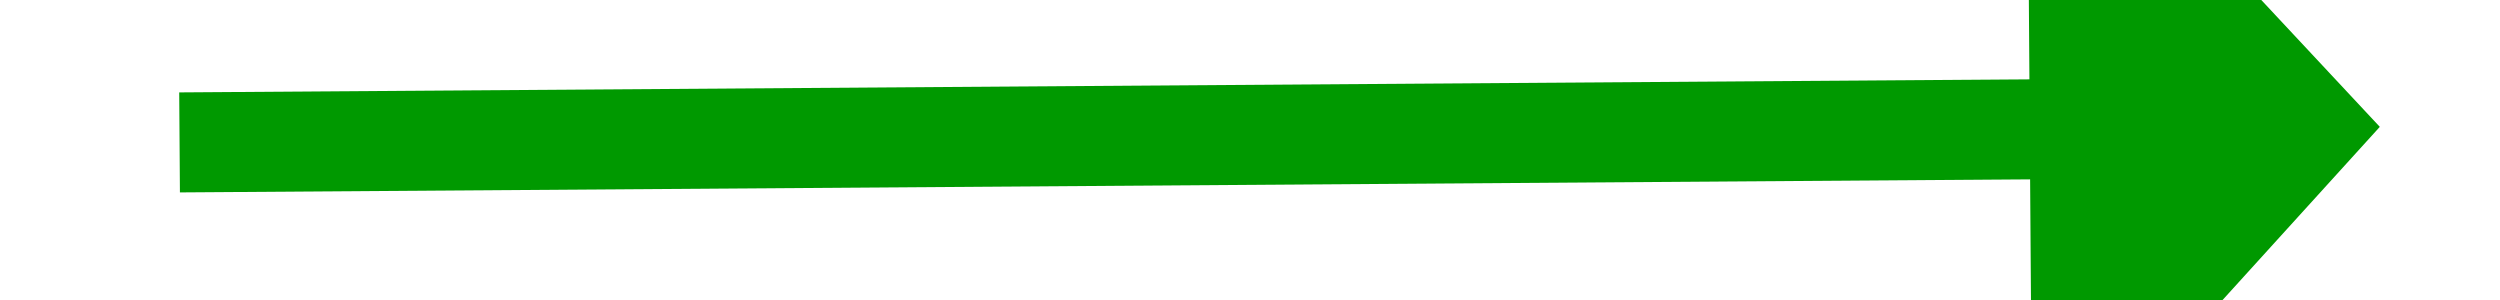 ﻿<?xml version="1.0" encoding="utf-8"?>
<svg version="1.1" xmlns:xlink="http://www.w3.org/1999/xlink" width="50px" height="6px" preserveAspectRatio="xMinYMid meet" viewBox="622 1225  50 4" xmlns="http://www.w3.org/2000/svg">
  <g transform="matrix(0.719 -0.695 0.695 0.719 -670.759 793.814 )">
    <path d="M 639.4 1242  L 647 1249  L 654.6 1242  L 639.4 1242  Z " fill-rule="nonzero" fill="#009900" stroke="none" transform="matrix(0.69 -0.724 0.724 0.69 -687.724 849.31 )" />
    <path d="M 647 1205  L 647 1243  " stroke-width="2" stroke="#009900" fill="none" transform="matrix(0.69 -0.724 0.724 0.69 -687.724 849.31 )" />
  </g>
</svg>
